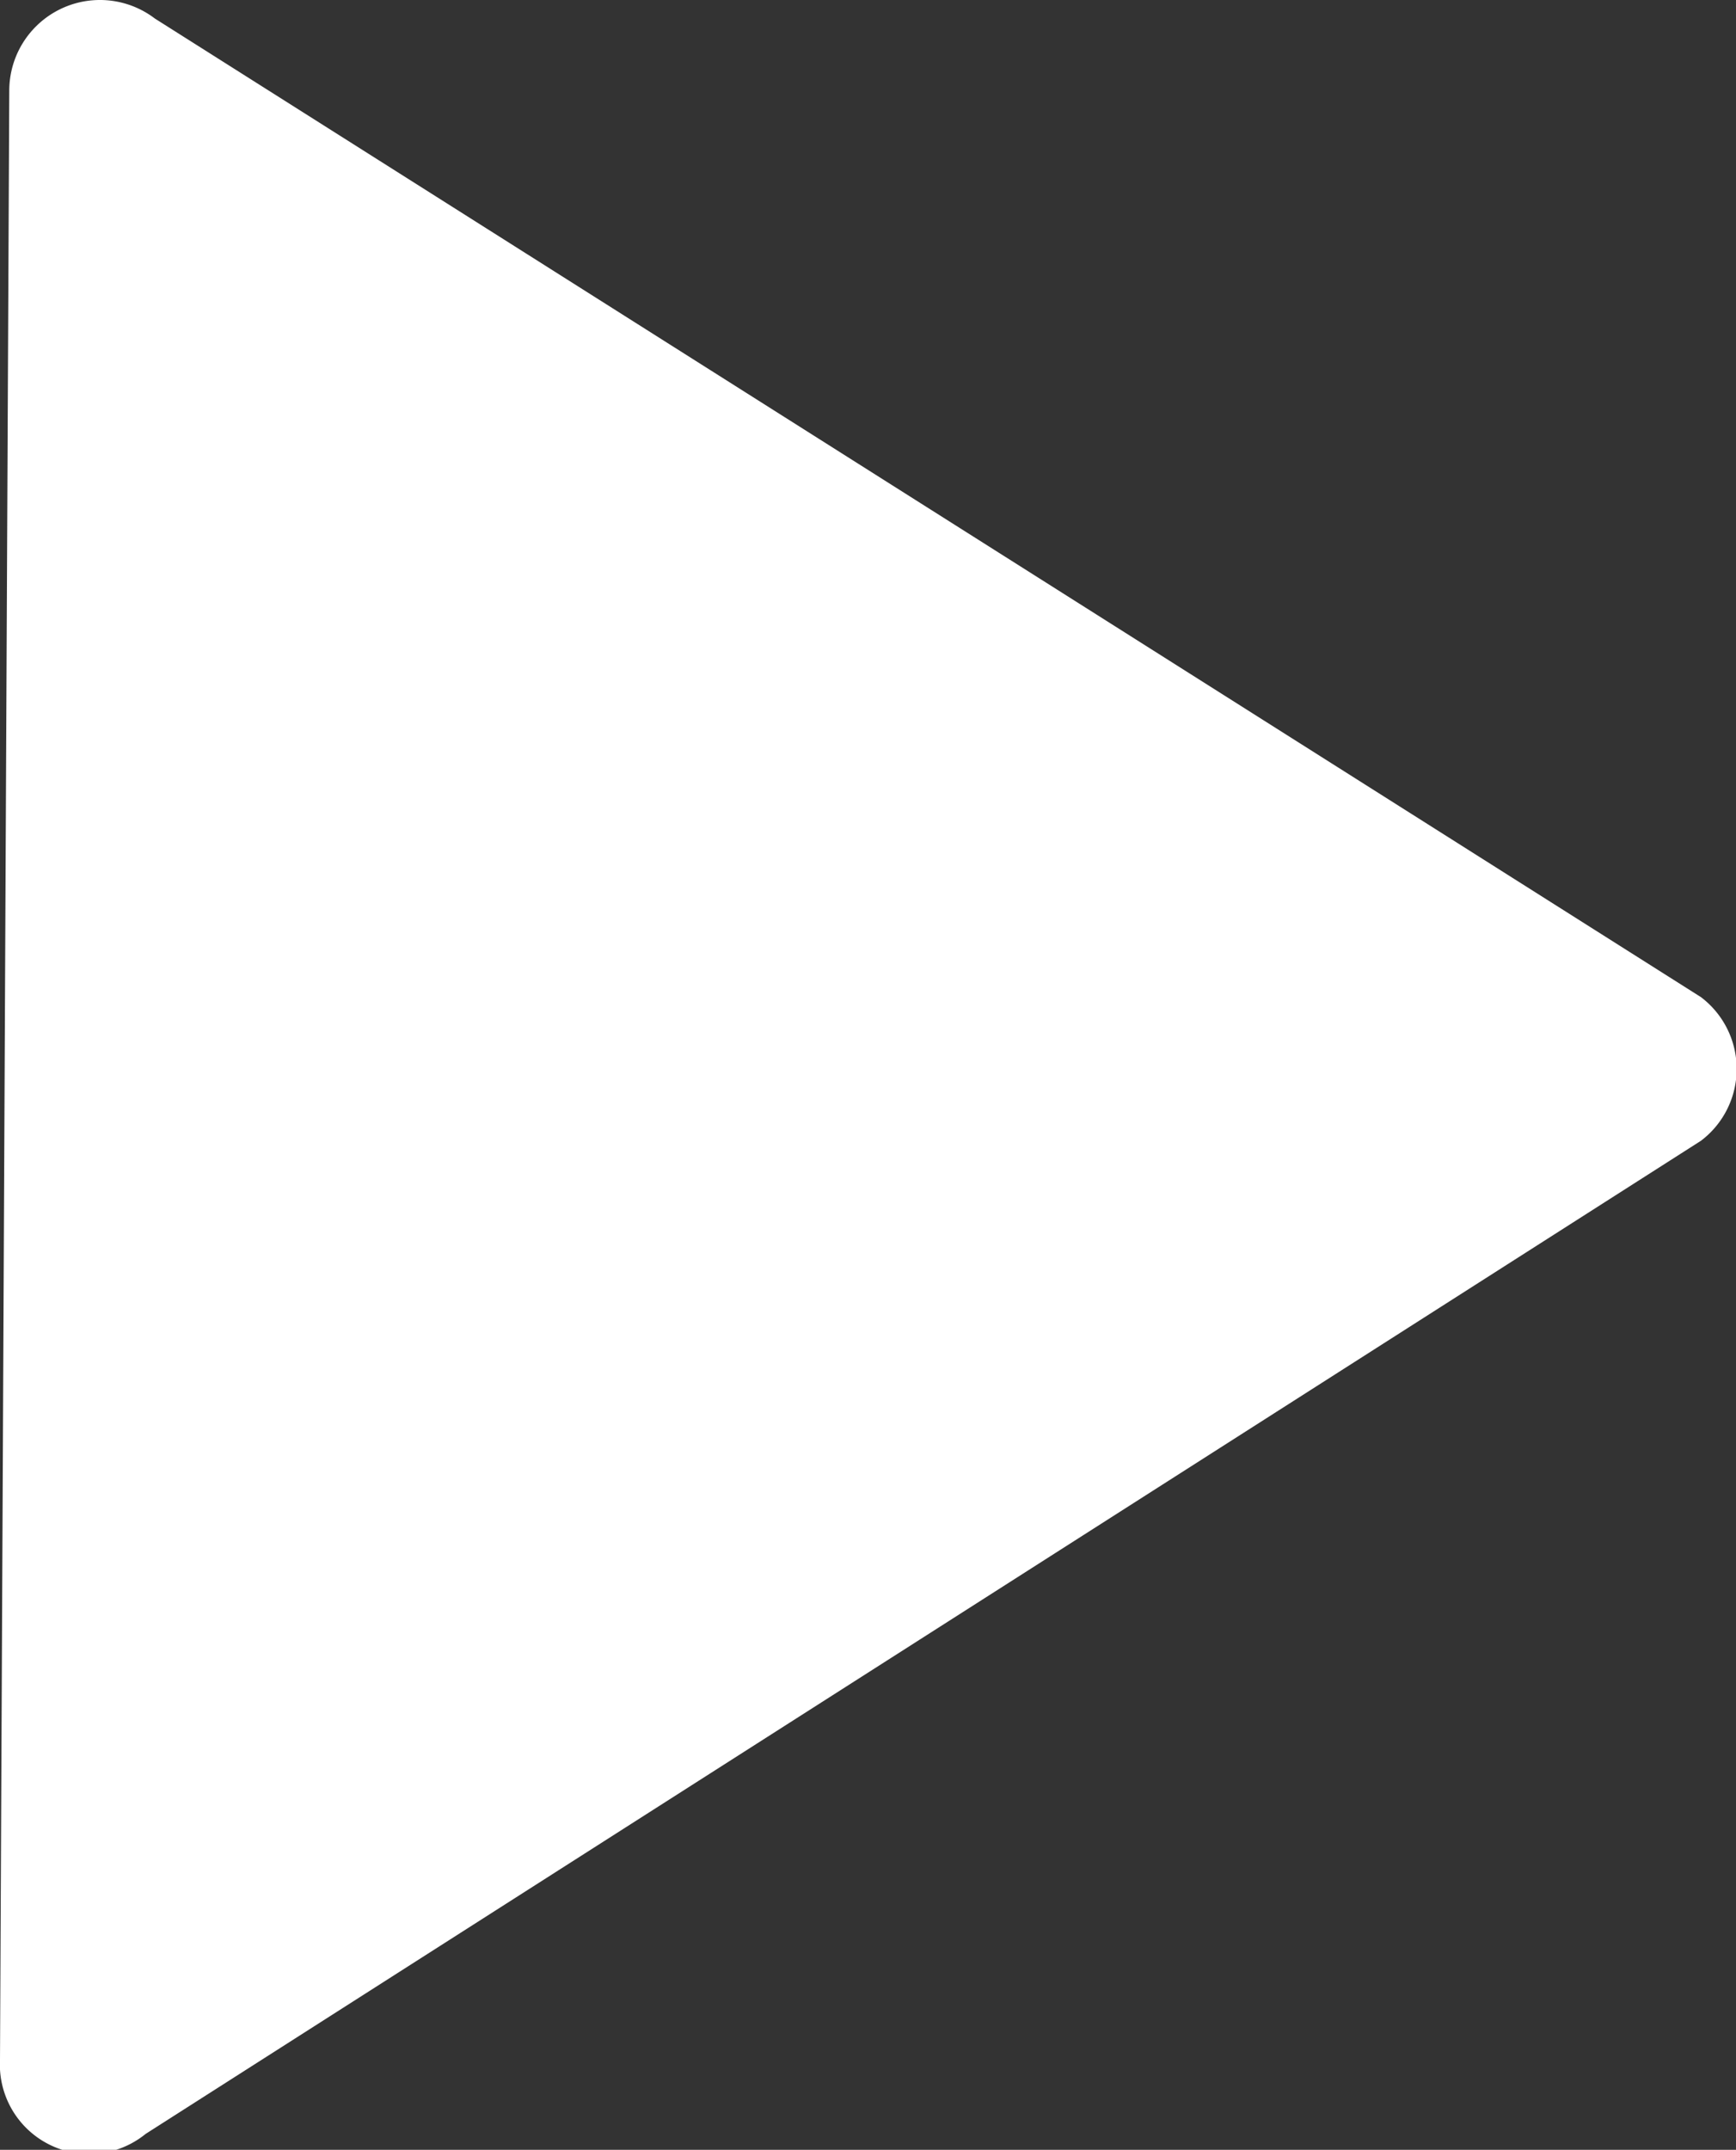 <svg xmlns="http://www.w3.org/2000/svg" viewBox="0 0 26.23 32.47"><rect x="0" y="0" width="26.23" height="32.47" fill="#333333" stroke="none"/><defs><style>.cls-1{fill:#fff;}</style></defs><g id="Layer_2" data-name="Layer 2"><g id="Layer_1-2" data-name="Layer 1"><path class="cls-1" d="M2.34.28,25.7,15.06a1.36,1.36,0,0,1,0,2.17l-23.5,15A1.35,1.35,0,0,1,0,31.11L.14,1.37A1.37,1.37,0,0,1,2.34.28Z"/></g></g></svg>